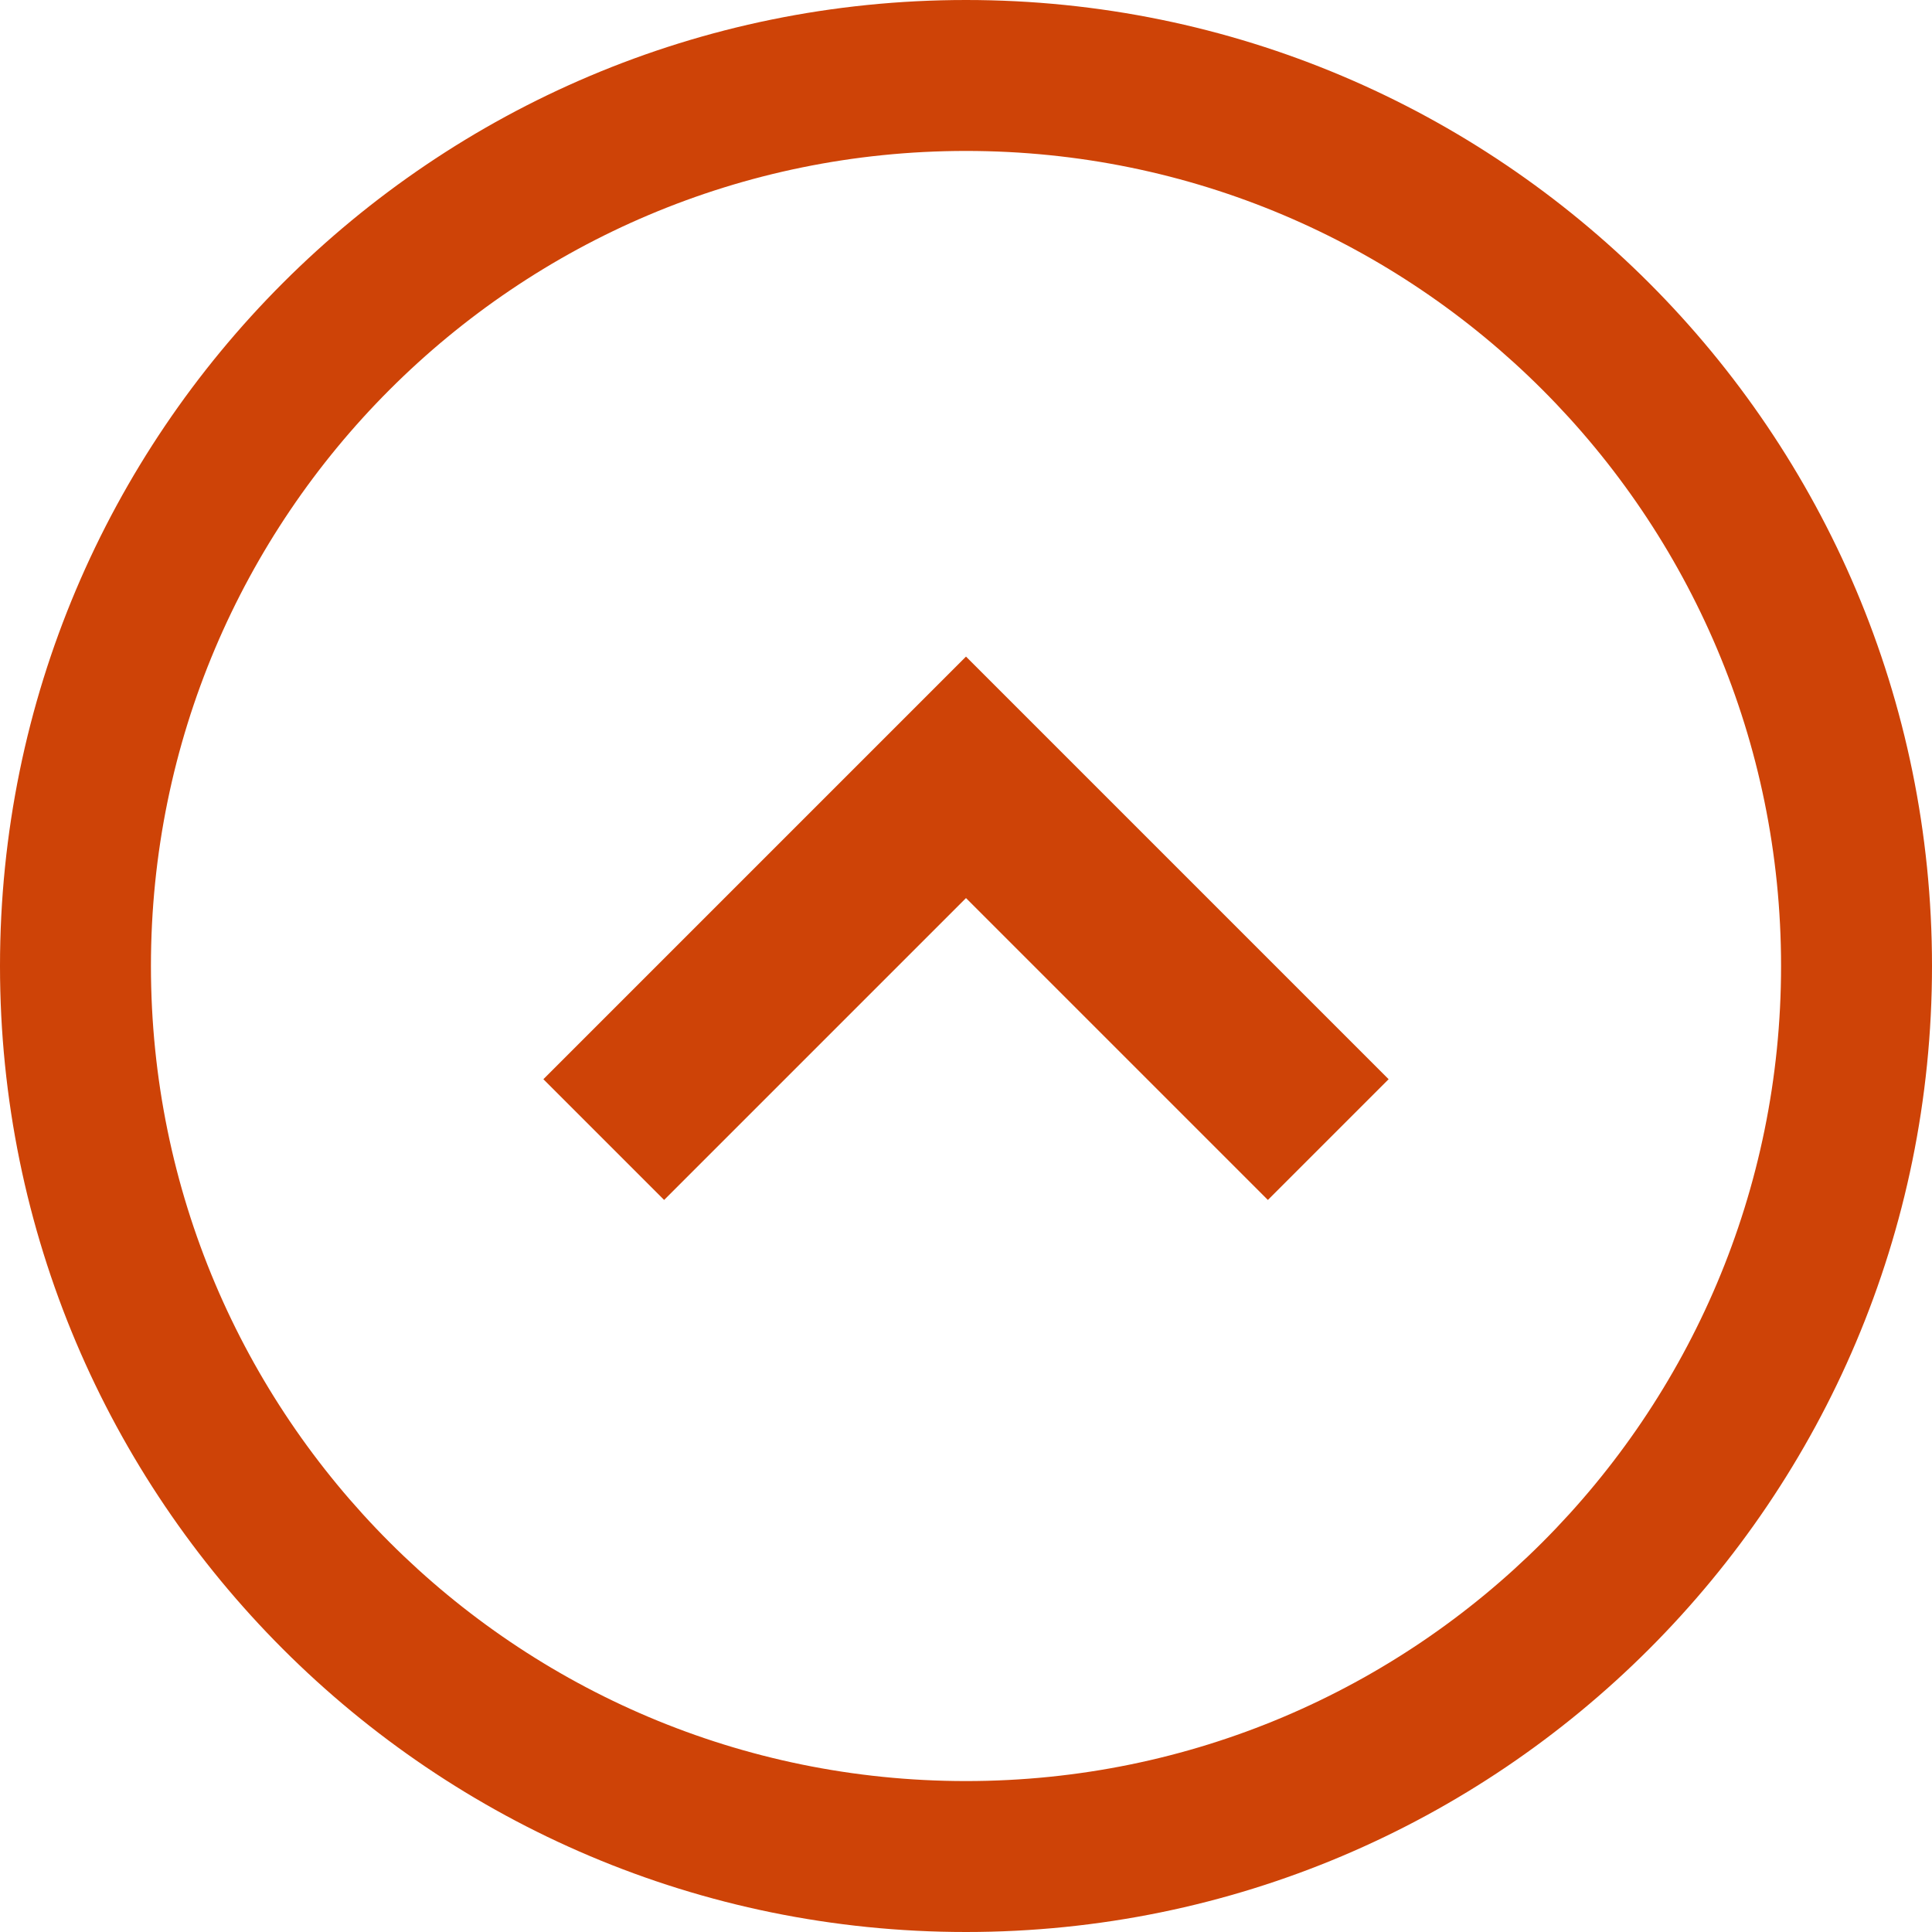 
<svg fill="#000000" version="1.1" id="Layer_1" xmlns="http://www.w3.org/2000/svg" xmlns:xlink="http://www.w3.org/1999/xlink" 
	 width="800px" height="800px" viewBox="0 0 512 512" enable-background="new 0 0 512 512" xml:space="preserve">
<path fill="#CE4307" clip-rule="evenodd" d="M512,256C512,114.609,397.391,0,256,0S0,114.609,0,256s114.609,256,256,256
	S512,397.391,512,256z M40,256c0-119.297,96.703-216,216-216s216,96.703,216,216s-96.703,216-216,216S40,375.297,40,256z"/>
<polygon fill="#CE4307" clip-rule="evenodd" points="368,286 256,174 144,286 176,318 256,238 336,318 "/>
</svg>